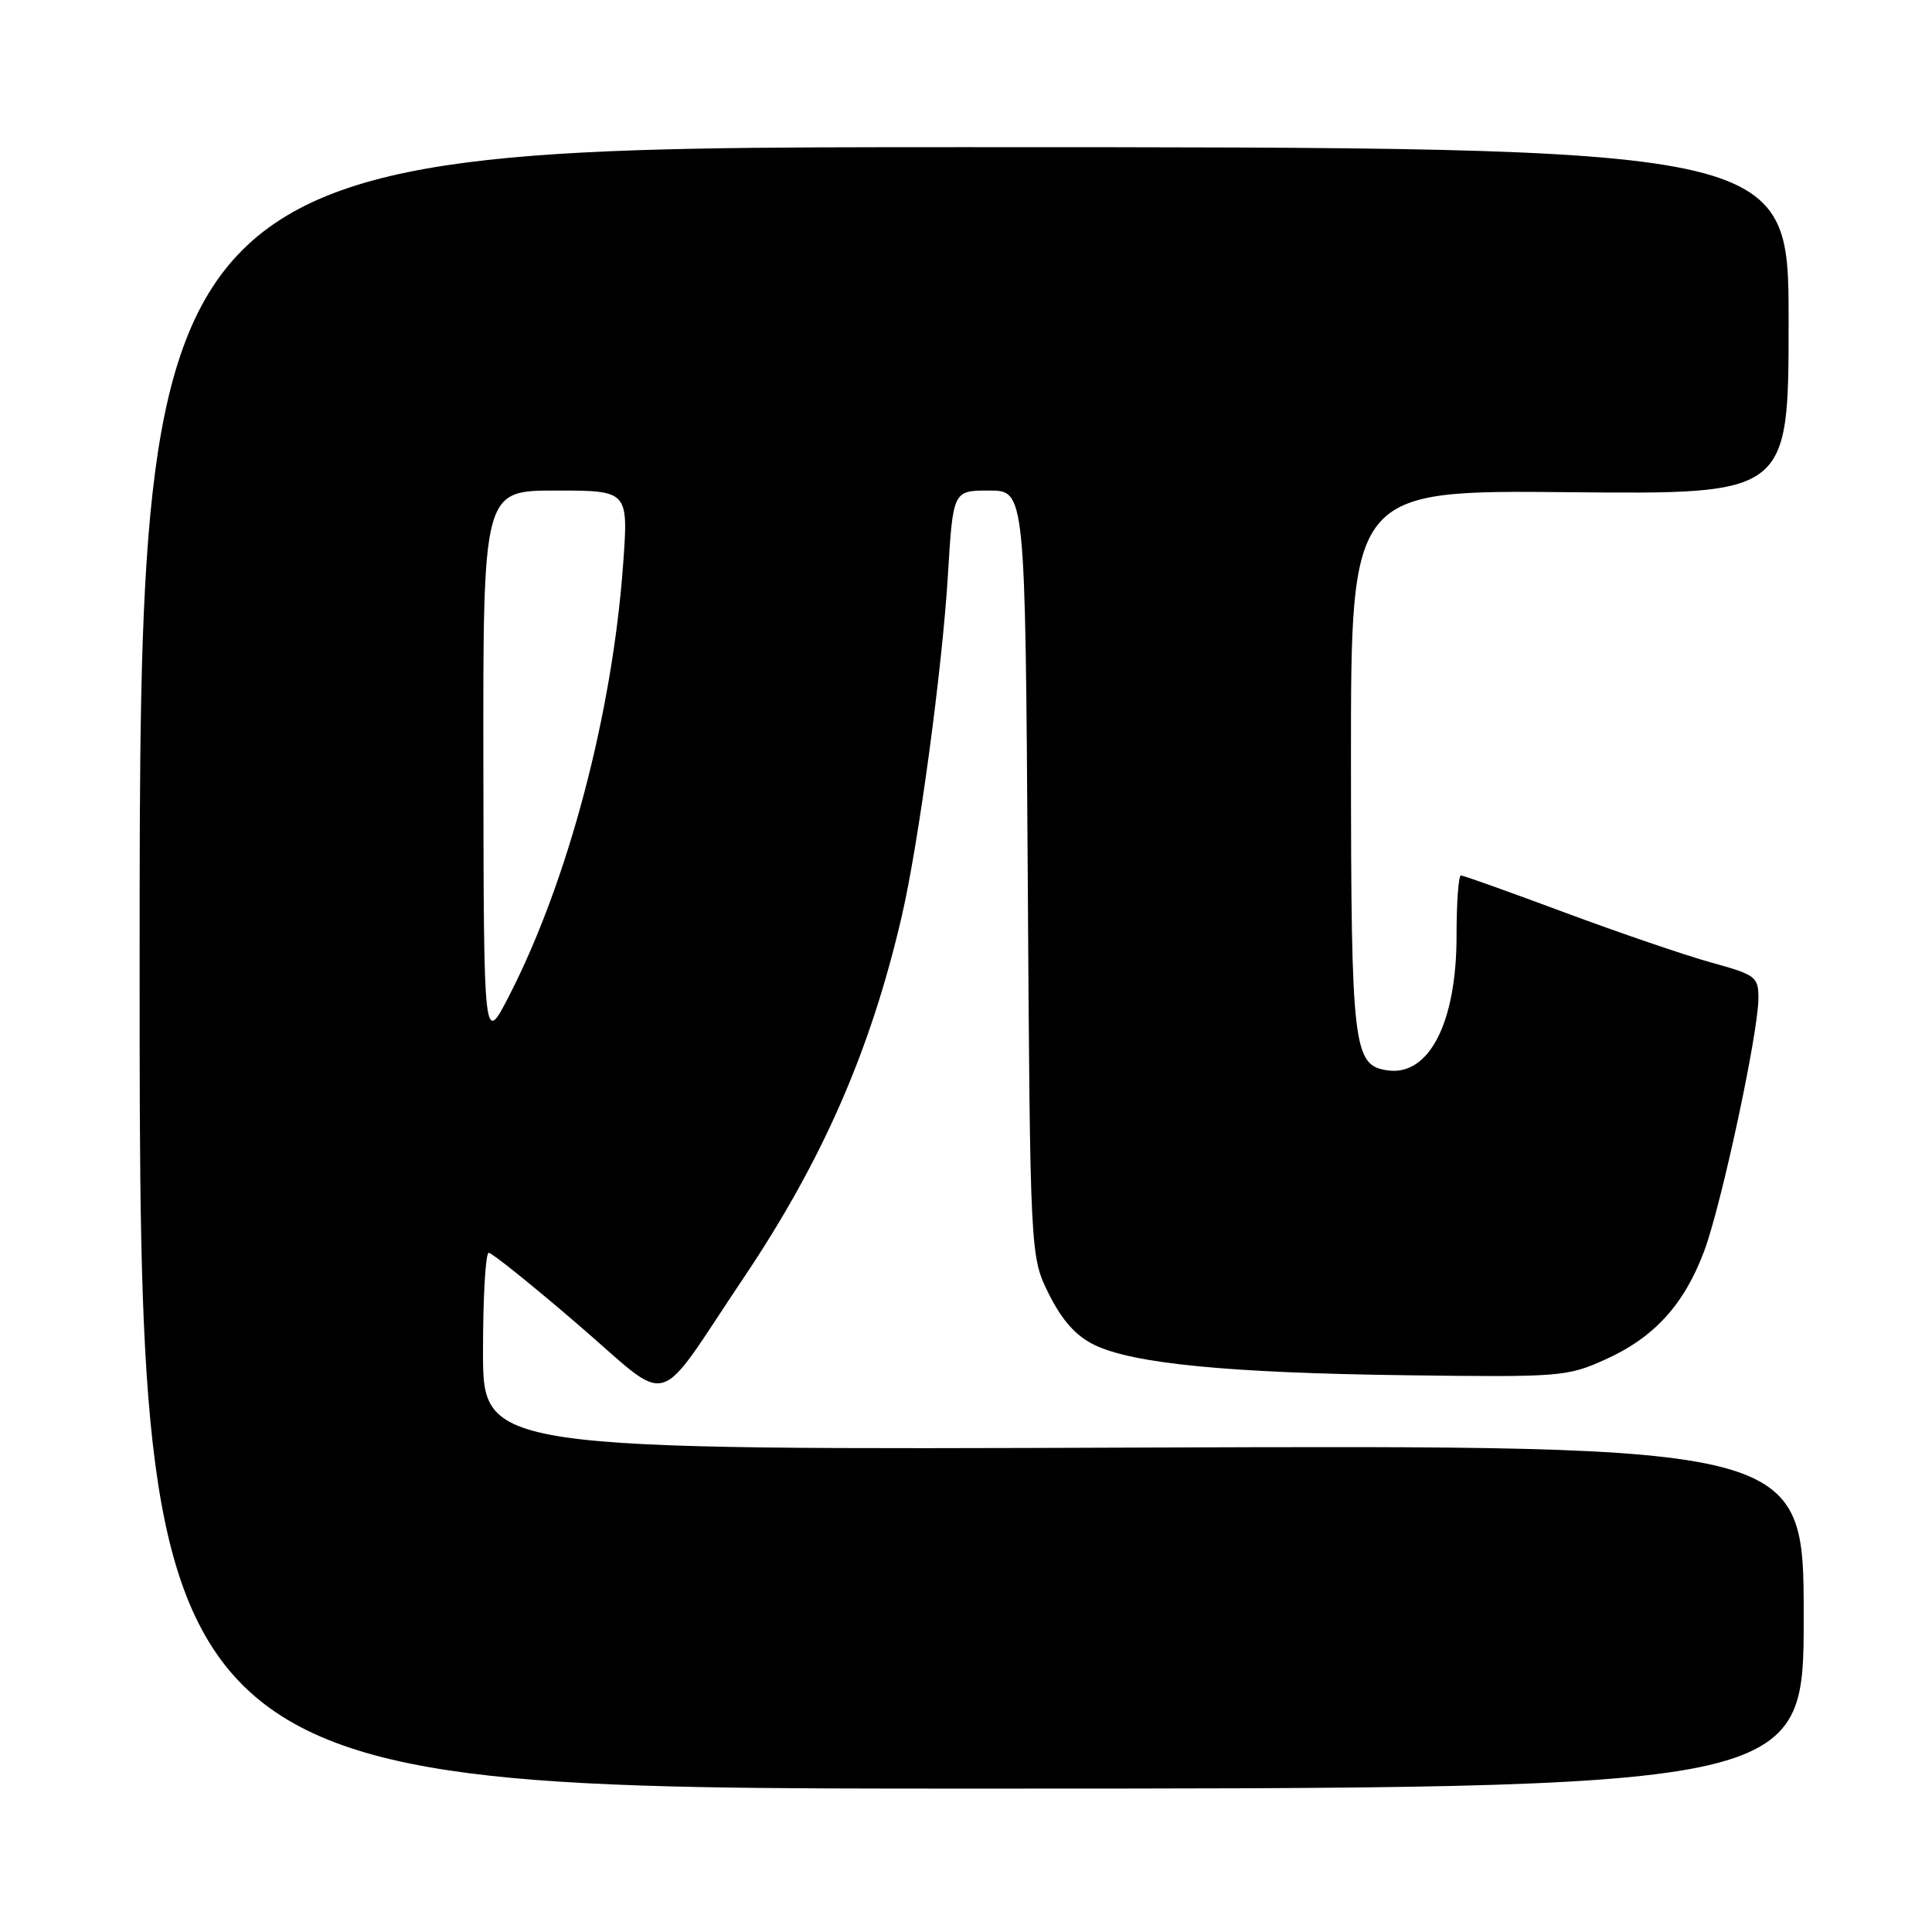 <?xml version="1.0" encoding="UTF-8" standalone="no"?>
<!DOCTYPE svg PUBLIC "-//W3C//DTD SVG 1.1//EN" "http://www.w3.org/Graphics/SVG/1.1/DTD/svg11.dtd" >
<svg xmlns="http://www.w3.org/2000/svg" xmlns:xlink="http://www.w3.org/1999/xlink" version="1.1" viewBox="0 0 256 256">
 <g >
 <path fill="currentColor"
d=" M 239.00 214.25 C 239.00 191.50 239.00 191.50 151.50 191.81 C 64.00 192.13 64.00 192.13 64.00 179.06 C 64.00 171.88 64.34 166.00 64.76 166.00 C 65.18 166.00 70.47 170.25 76.51 175.44 C 89.31 186.43 86.52 187.21 98.57 169.27 C 108.99 153.75 115.37 139.17 119.48 121.44 C 121.72 111.79 124.84 88.72 125.60 76.25 C 126.28 65.00 126.28 65.00 131.07 65.00 C 135.85 65.00 135.85 65.00 136.18 115.75 C 136.50 166.50 136.50 166.50 139.00 171.50 C 140.74 174.97 142.57 177.02 145.00 178.20 C 150.14 180.70 162.83 181.93 186.50 182.23 C 206.76 182.49 207.69 182.42 212.76 180.12 C 219.20 177.21 223.16 172.86 225.81 165.78 C 228.10 159.67 233.00 136.81 233.00 132.27 C 233.00 129.43 232.65 129.17 226.75 127.54 C 223.31 126.59 214.57 123.60 207.33 120.91 C 200.08 118.21 193.90 116.00 193.58 116.00 C 193.26 116.00 193.00 119.61 193.00 124.03 C 193.00 135.51 189.35 142.62 183.86 141.83 C 179.30 141.18 179.03 138.90 179.01 100.72 C 179.00 64.94 179.00 64.94 208.00 65.22 C 237.00 65.50 237.00 65.50 237.00 42.50 C 237.00 19.50 237.00 19.50 127.75 19.50 C 18.50 19.50 18.50 19.50 18.50 128.25 C 18.50 237.00 18.50 237.00 128.75 237.00 C 239.00 237.00 239.00 237.00 239.00 214.25 Z  M 64.05 101.75 C 64.00 65.00 64.00 65.00 73.64 65.00 C 83.27 65.00 83.27 65.00 82.57 74.75 C 81.14 94.55 75.28 116.72 67.47 131.93 C 64.10 138.50 64.10 138.50 64.05 101.75 Z "/>
</g>
</svg>